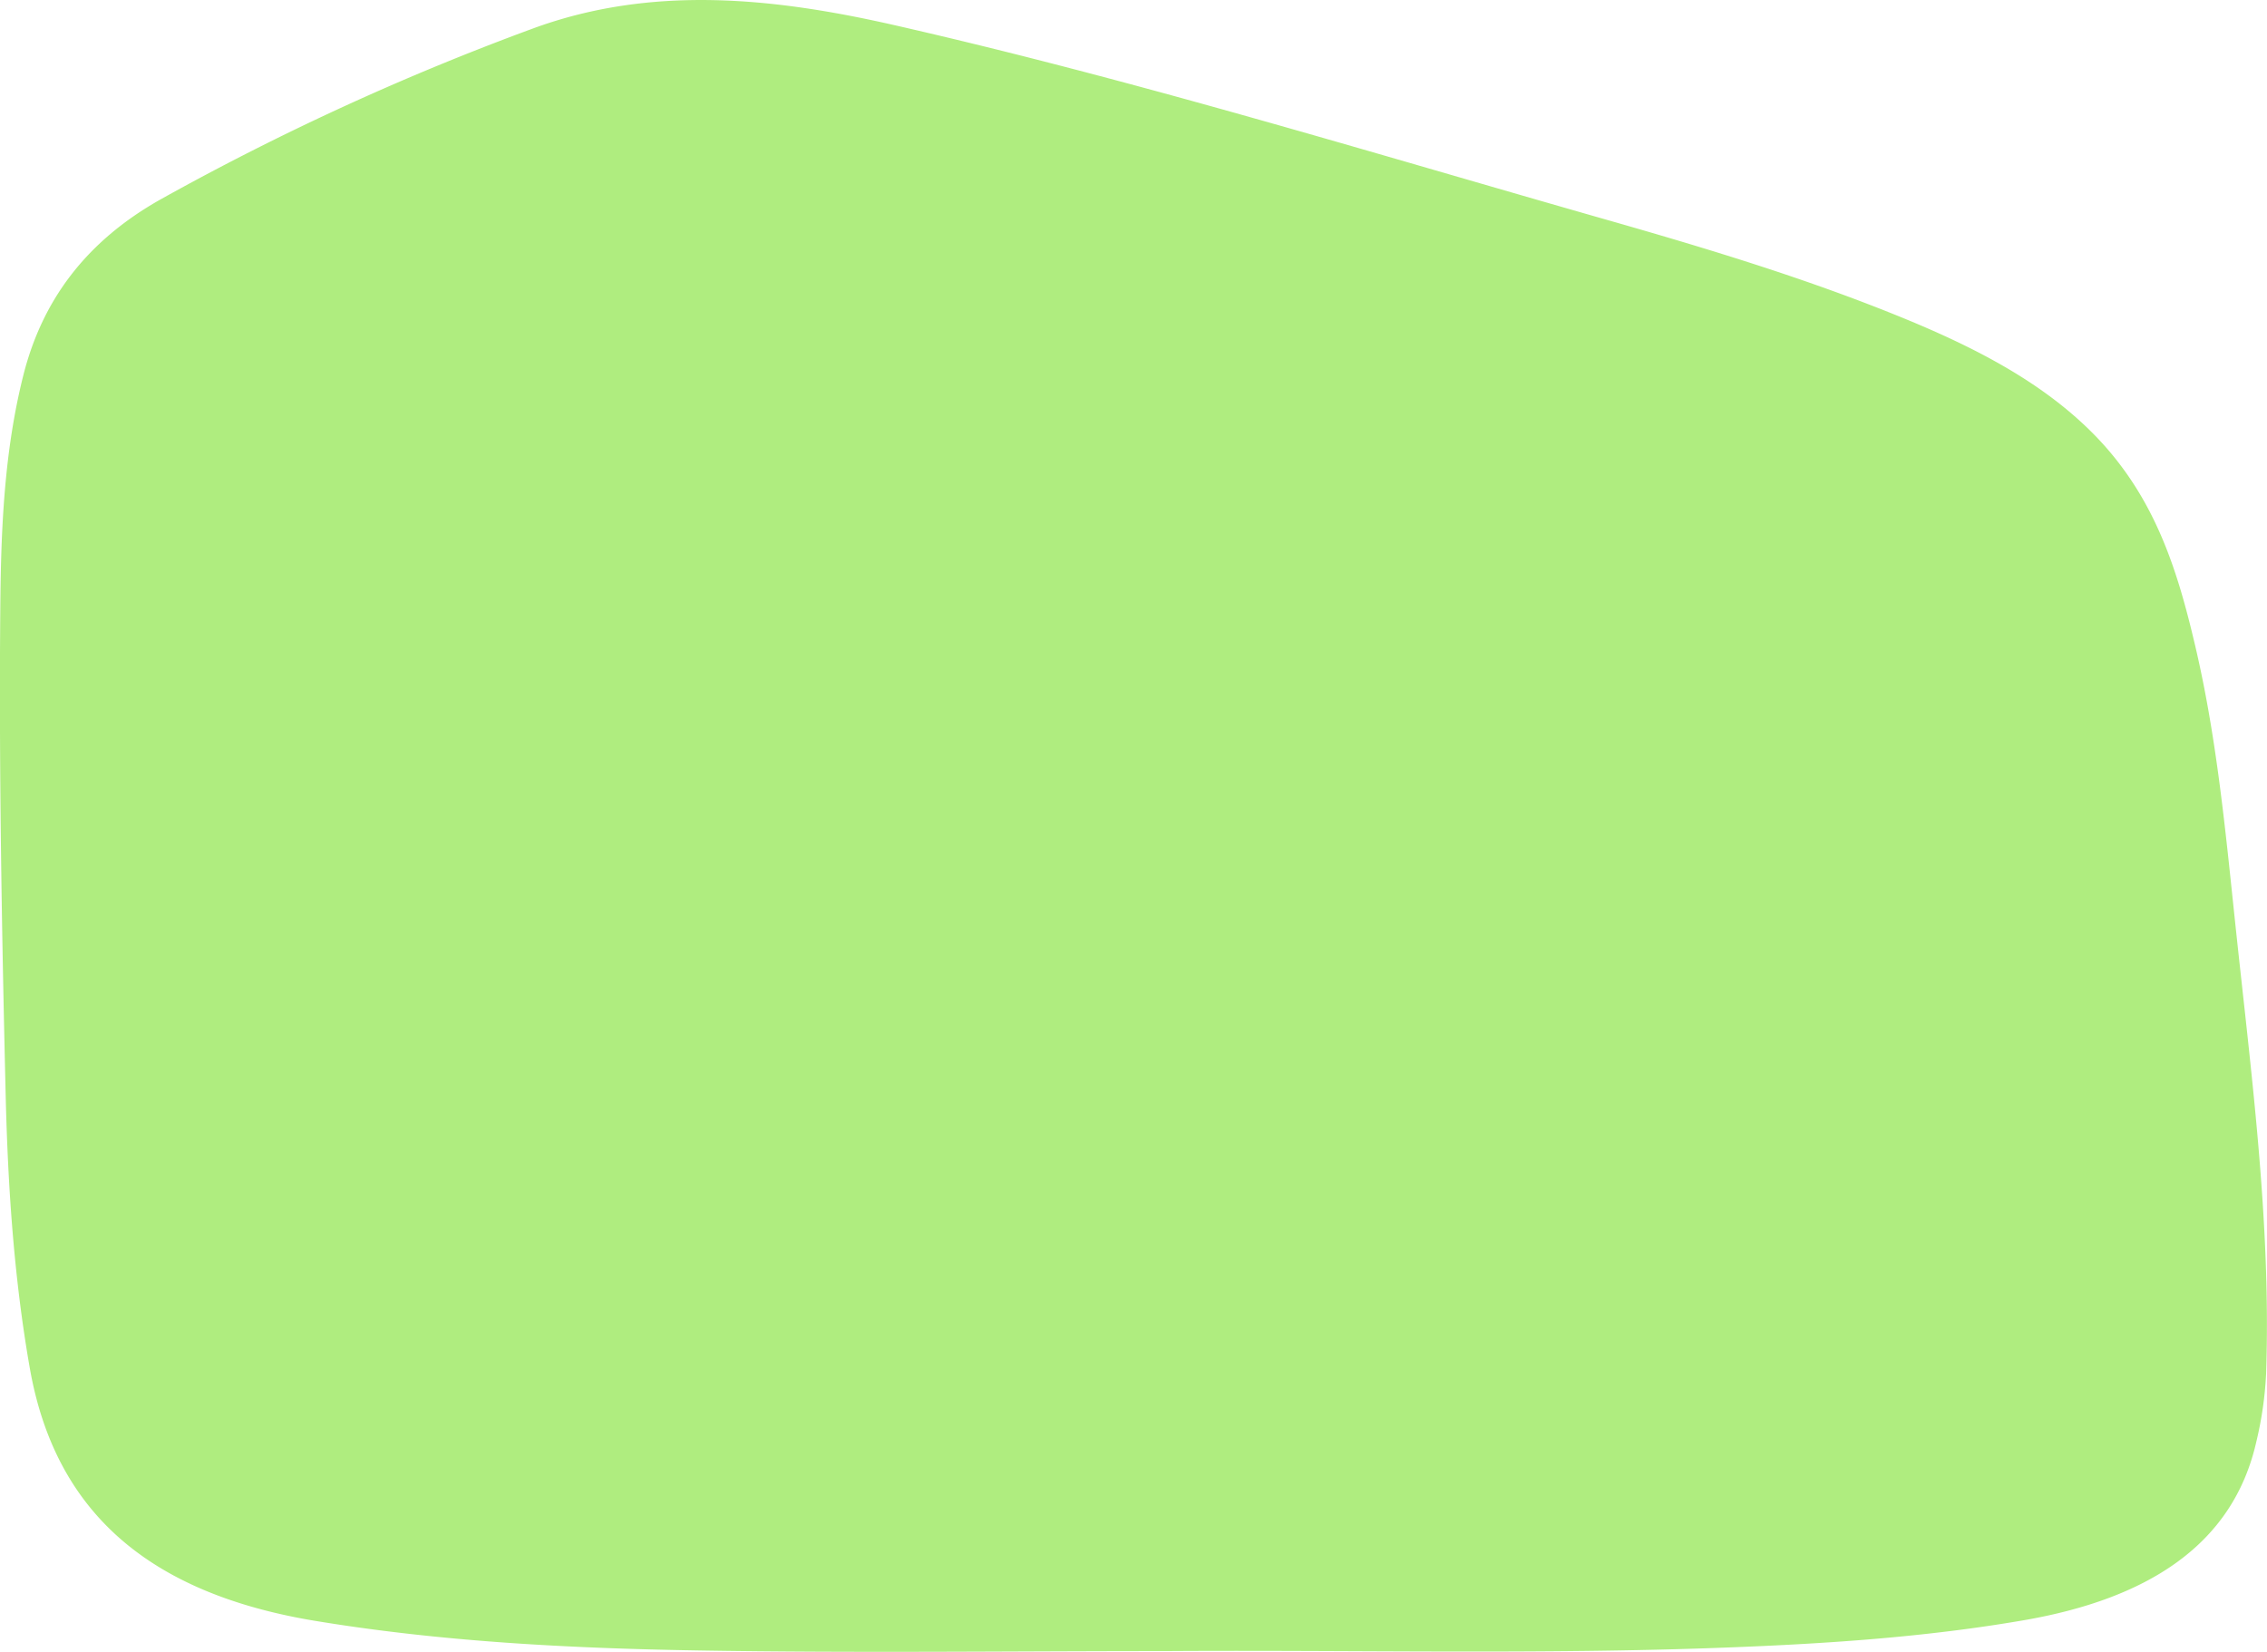 <svg id="Layer_1" data-name="Layer 1" xmlns="http://www.w3.org/2000/svg" viewBox="0 0 778.81 567.53"><defs><style>.cls-1{fill:#afed7f;}</style></defs><title>overlay2</title><path class="cls-1" d="M481.16,689.52c-53.53,0-107.08.68-160.59-.22-44.22-.74-88.4-3-132-10.22-57.33-9.57-89.15-37.73-97.76-86.89-5.47-31.21-7.53-62.6-8.28-94-1.32-55.67-2.32-111.37-1.84-167,.23-26.69,1.25-53.5,7.91-80,6.34-25.16,21-45.86,47.54-60.67a902.4,902.4,0,0,1,127.41-58.45c41-15.11,83-10.63,124.61-1.13,82.81,18.9,163.13,43.62,244.13,66.73,34.14,9.74,68.06,20,100.41,33.14,25.56,10.37,49.52,22.51,67.56,41,20.74,21.29,28.38,46.42,34.4,72,7.42,31.47,10.42,63.4,13.79,95.29,5.46,51.64,12.42,103.19,10.64,155.15a124.94,124.94,0,0,1-3.37,23.38c-8.09,35.68-37.73,54-79.89,61.29C742.21,684.72,708,687,673.54,688.3,609.41,690.74,545.28,689.09,481.16,689.52Z" transform="translate(-80.59 -122.23)"/></svg>